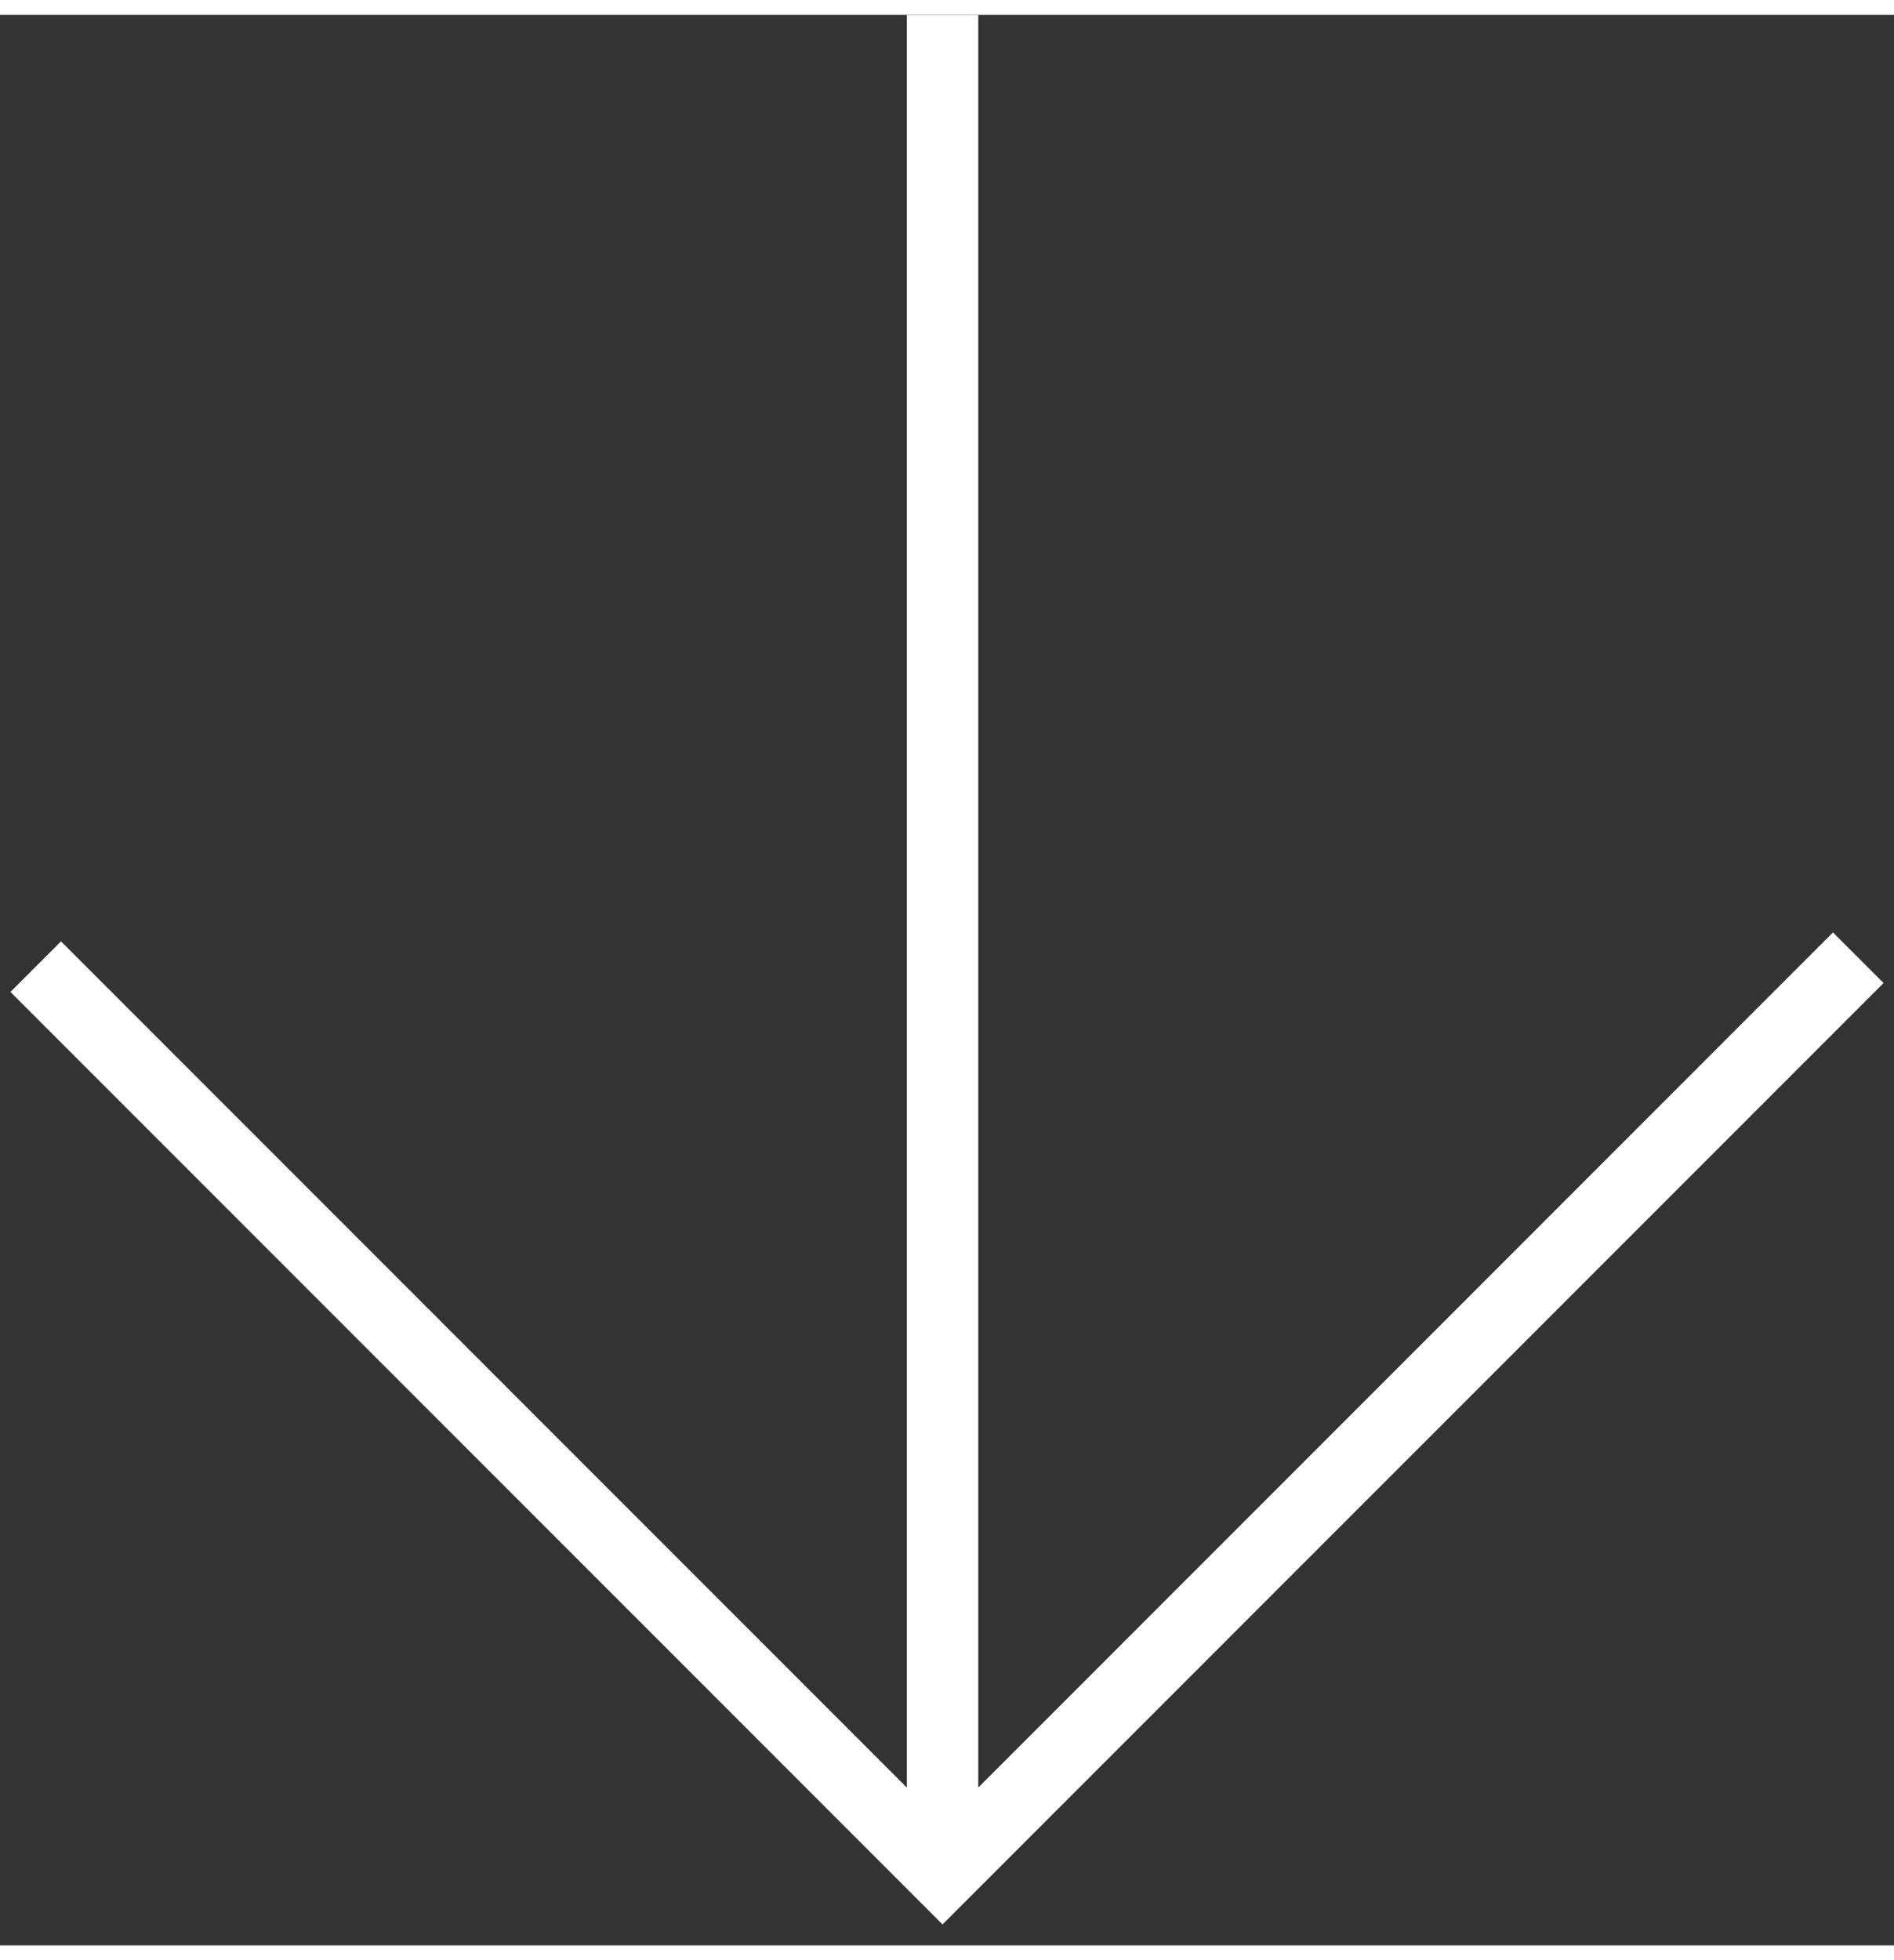 <svg width="29" height="30" viewBox="0 0 53 54" fill="none" xmlns="http://www.w3.org/2000/svg">
<rect x="0" y="0" width="53" height="54" fill="#333333" stroke="none"/>
<path d="M1 26.625L26.375 52L52 26.375" stroke="white" stroke-width="2"/>
<line x1="26.375" y1="52" x2="26.375" y2="-4.37114e-08" stroke="white" stroke-width="2" stroke-linejoin="round"/>
</svg>
